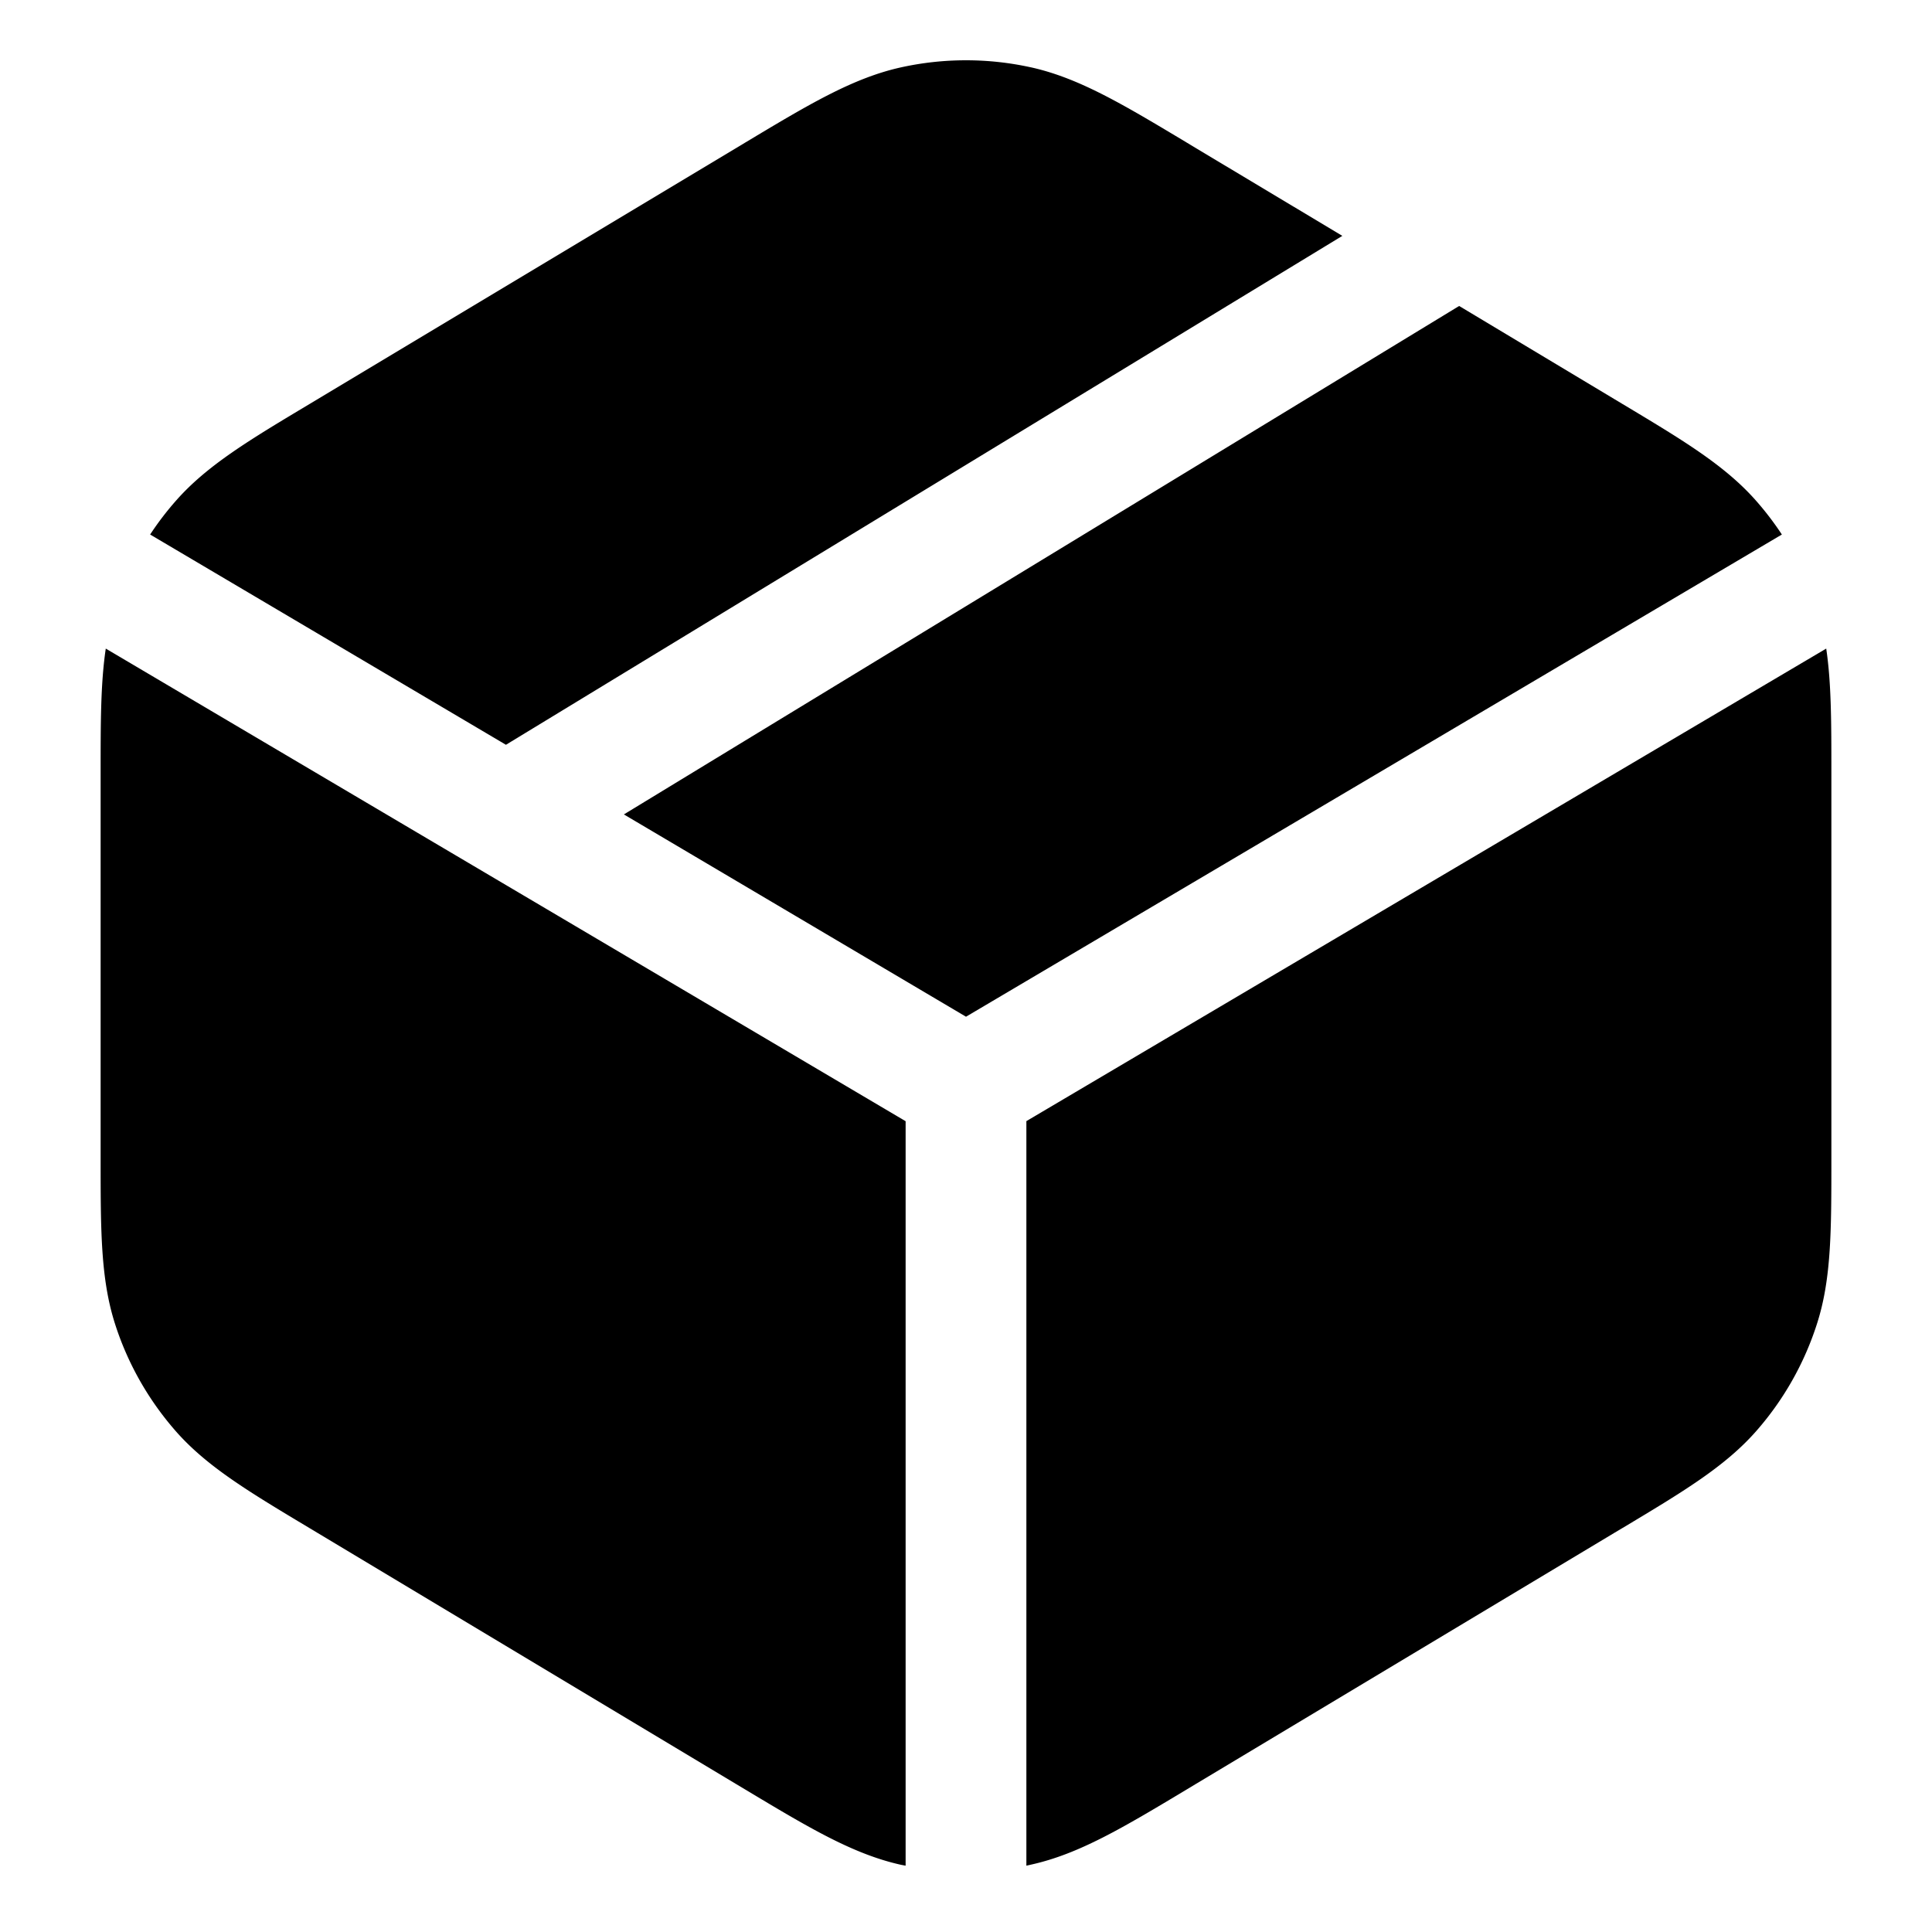 <svg xmlns="http://www.w3.org/2000/svg" width="24" height="24" fill="currentColor" viewBox="0 0 24 24">
  <path fill-rule="evenodd" d="M12.804.836a3.75 3.75 0 00-1.608 0c-.601.132-1.15.462-1.945.939l-.106.064-5.2 3.12-.1.06c-.754.451-1.274.763-1.661 1.203a3.75 3.75 0 00-.319.418l4.42 2.612L16.675 2.93l-1.819-1.09-.106-.064c-.795-.477-1.344-.807-1.945-.94zM7.75 10.117L12 12.63 22.135 6.64a3.743 3.743 0 00-.319-.418c-.387-.44-.907-.752-1.66-1.203l-.1-.06-1.93-1.158L7.75 10.117zm14.936-2.06l-9.936 5.87v9.249a3.28 3.28 0 00.054-.012c.601-.132 1.15-.462 1.945-.939l.106-.064 5.2-3.12.101-.06c.753-.451 1.273-.763 1.66-1.203a3.75 3.75 0 00.756-1.336c.179-.558.178-1.165.178-2.043V9.6c0-.625 0-1.113-.064-1.543zM11.25 23.176v-9.248L1.314 8.057c-.064.43-.064.918-.064 1.543V14.4c0 .878 0 1.485.178 2.043.157.493.415.947.756 1.336.387.44.907.752 1.66 1.203l.1.06 5.2 3.12.107.064c.795.477 1.344.807 1.945.94l.054.01z"/>
</svg>
